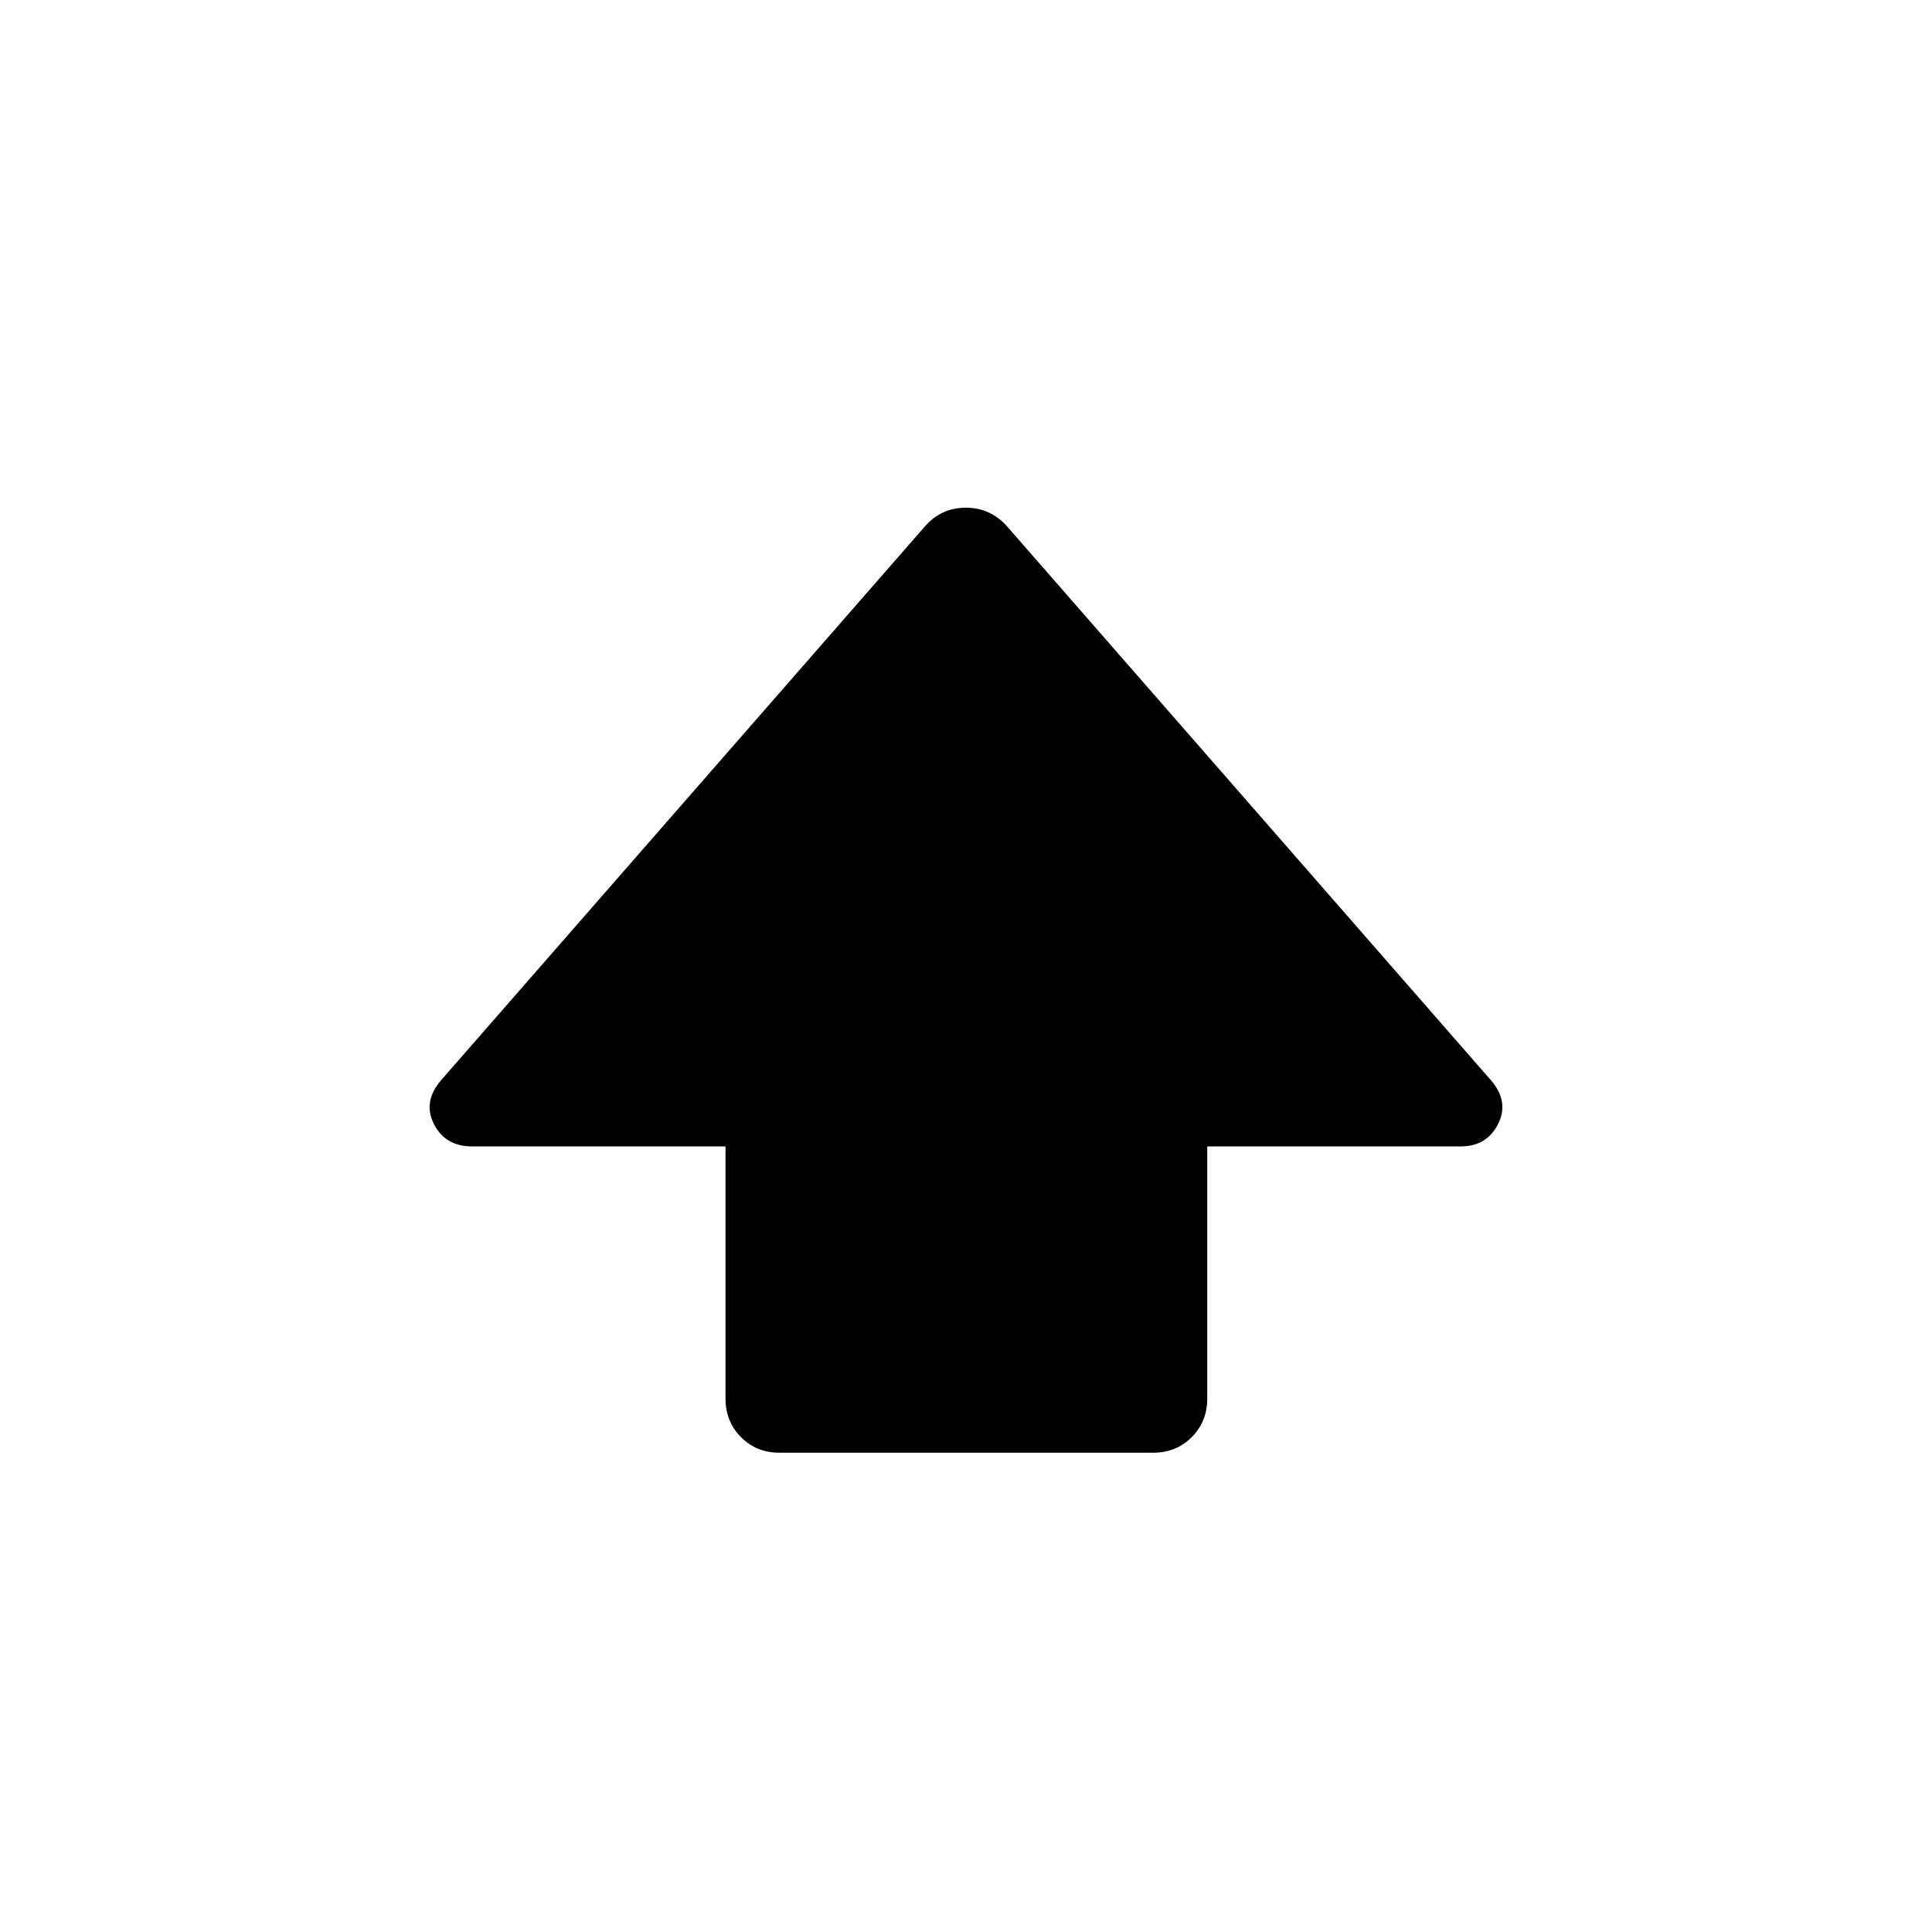 <svg xmlns="http://www.w3.org/2000/svg" height="20" viewBox="0 -960 960 960" width="20"><path d="M360.5-265.12v-125.23H234.58q-13.3 0-18.96-11.11-5.66-11.12 3.59-21.83l240.94-275.79q8-8.65 19.75-8.65t19.95 8.65l240.94 275.79q9.25 10.71 3.59 21.83-5.66 11.11-18.57 11.11H599.88v125.23q0 11.5-7.72 19.23-7.72 7.74-19.2 7.74h-185.6q-11.48 0-19.17-7.74-7.69-7.73-7.69-19.23Z"/></svg>